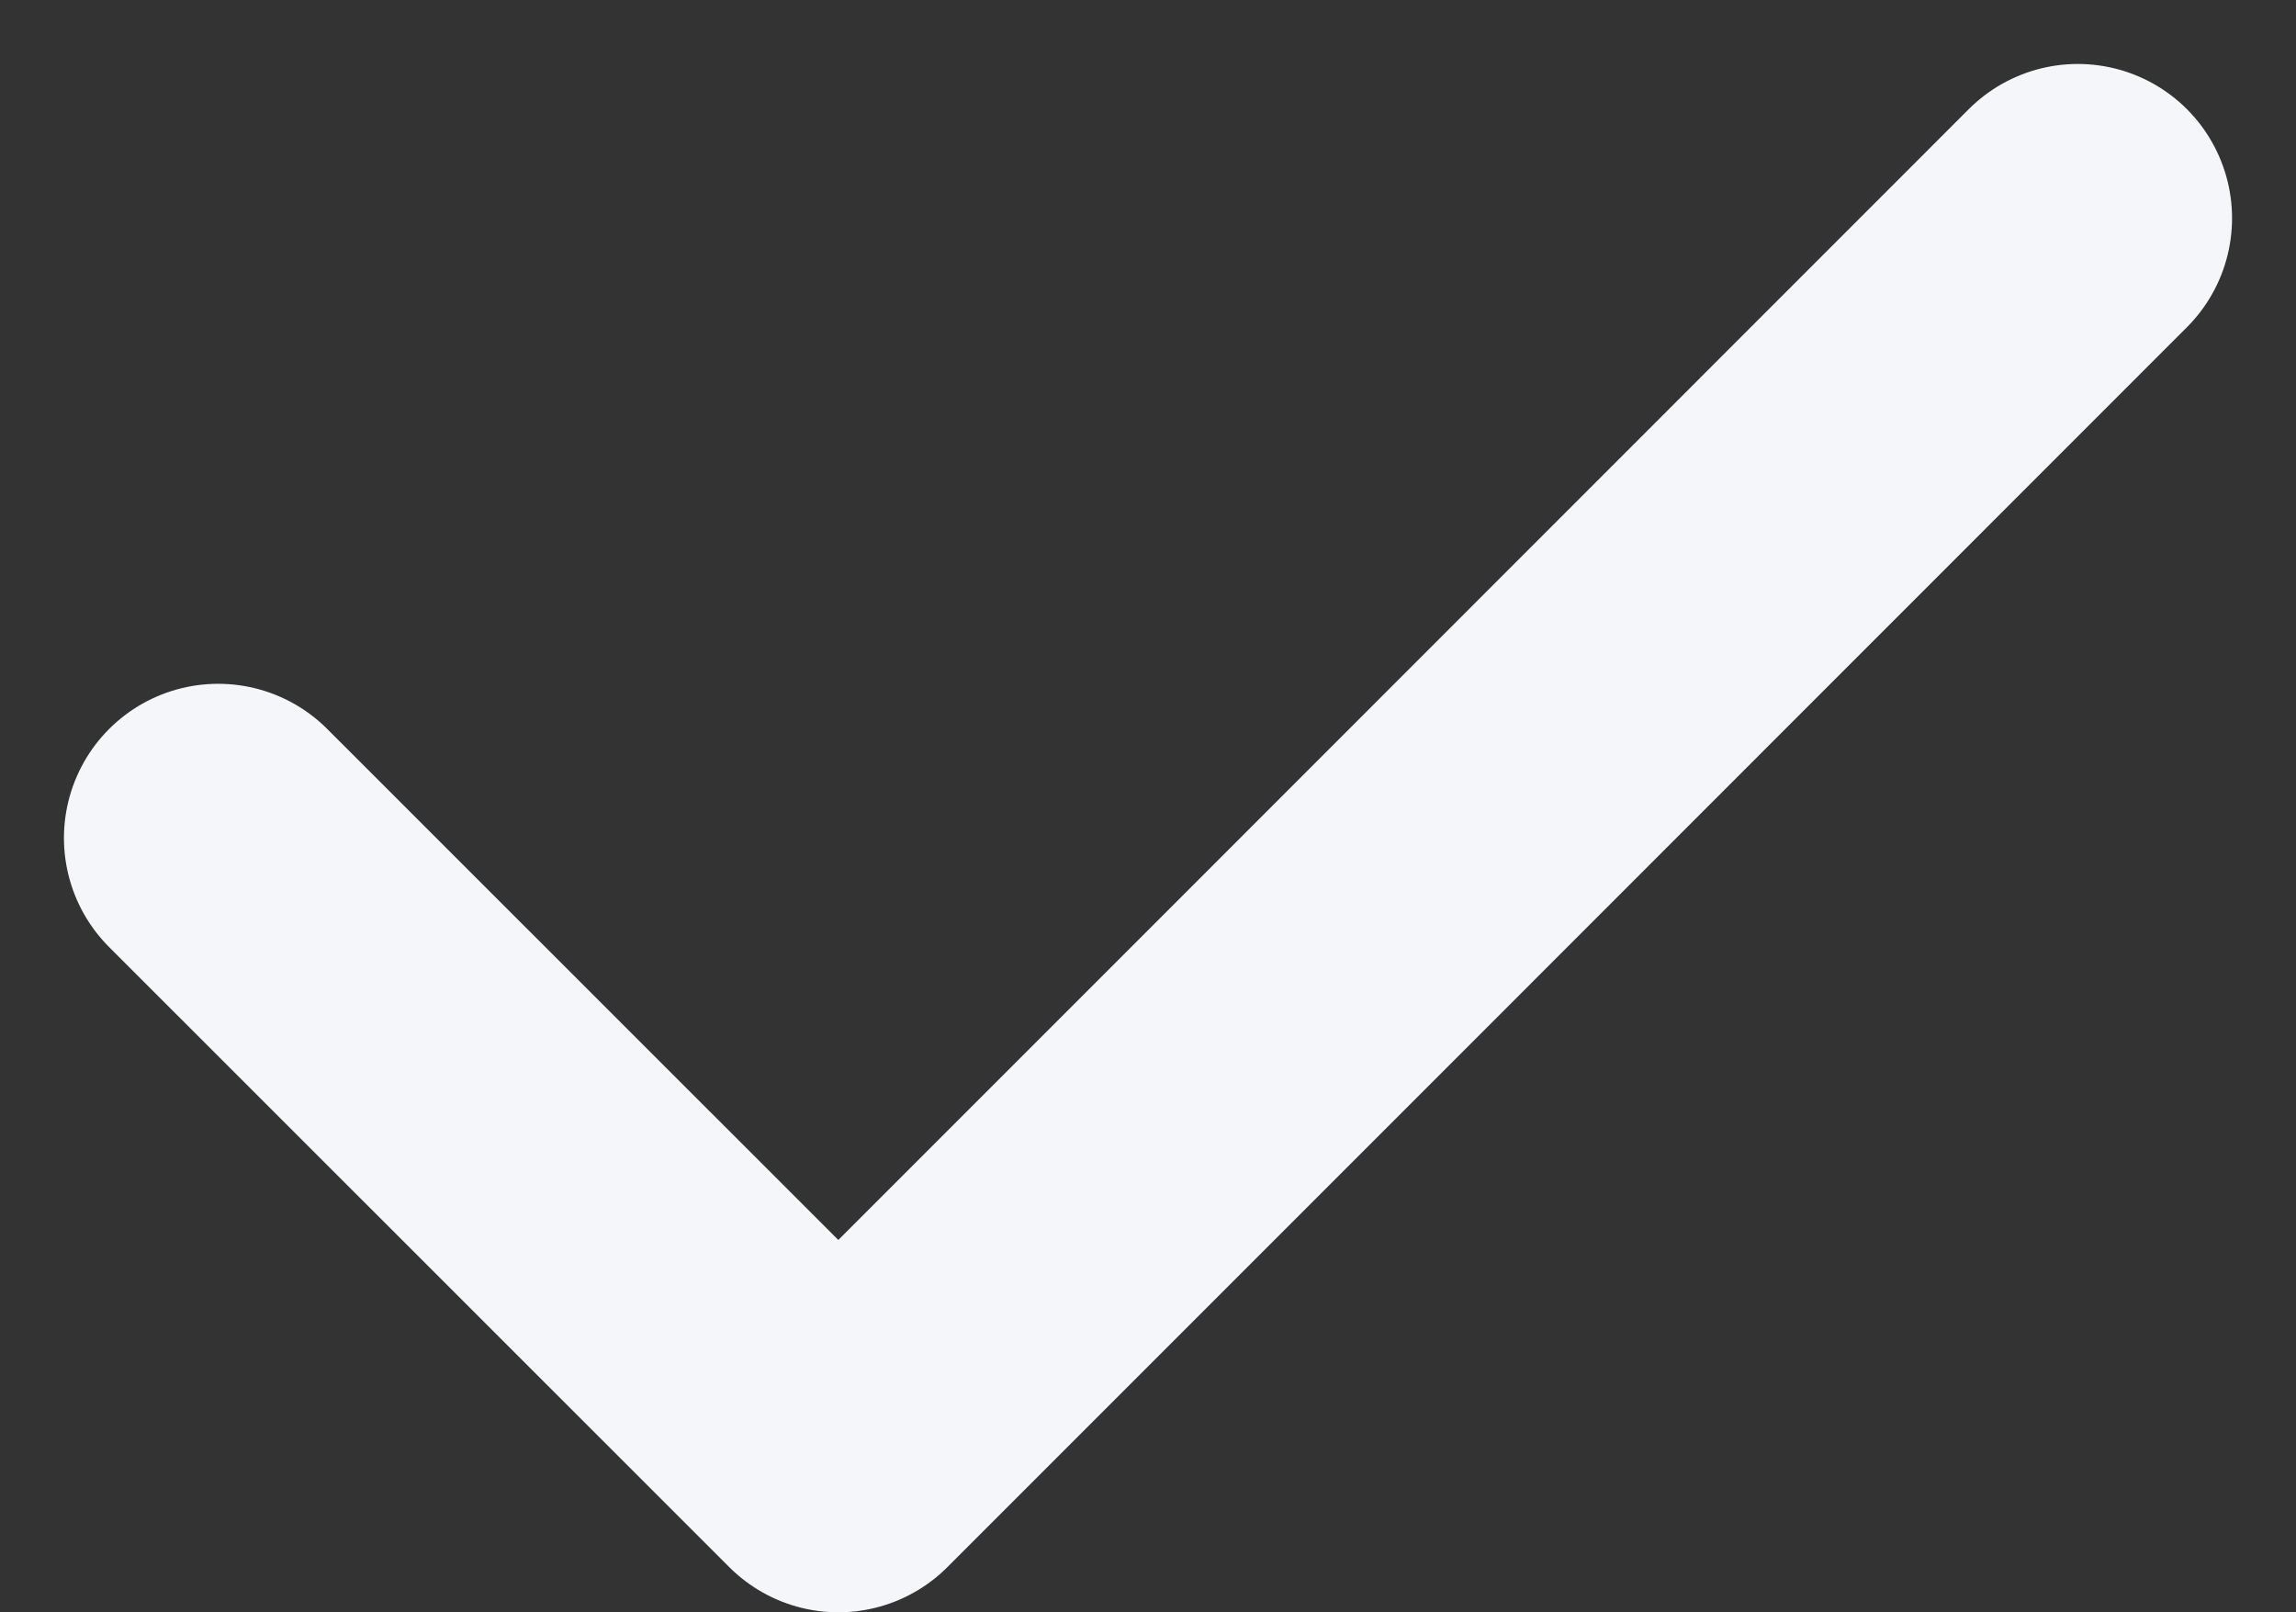 <svg xmlns="http://www.w3.org/2000/svg" width="11.166" height="7.839" viewBox="0 0 11.166 7.839">
  <rect x="0" y="0" width="11.166" height="7.839" fill="#333333" stroke="none"/>
  <path id="Stroke_1" data-name="Stroke 1" d="M0,3.014,3.016,6.029l2.26-2.26L9.044,0" transform="translate(1.061 1.061)" fill="none" stroke="#f5f6fa" stroke-linecap="round" stroke-linejoin="round" stroke-miterlimit="10" stroke-width="1.5"/>
</svg>

